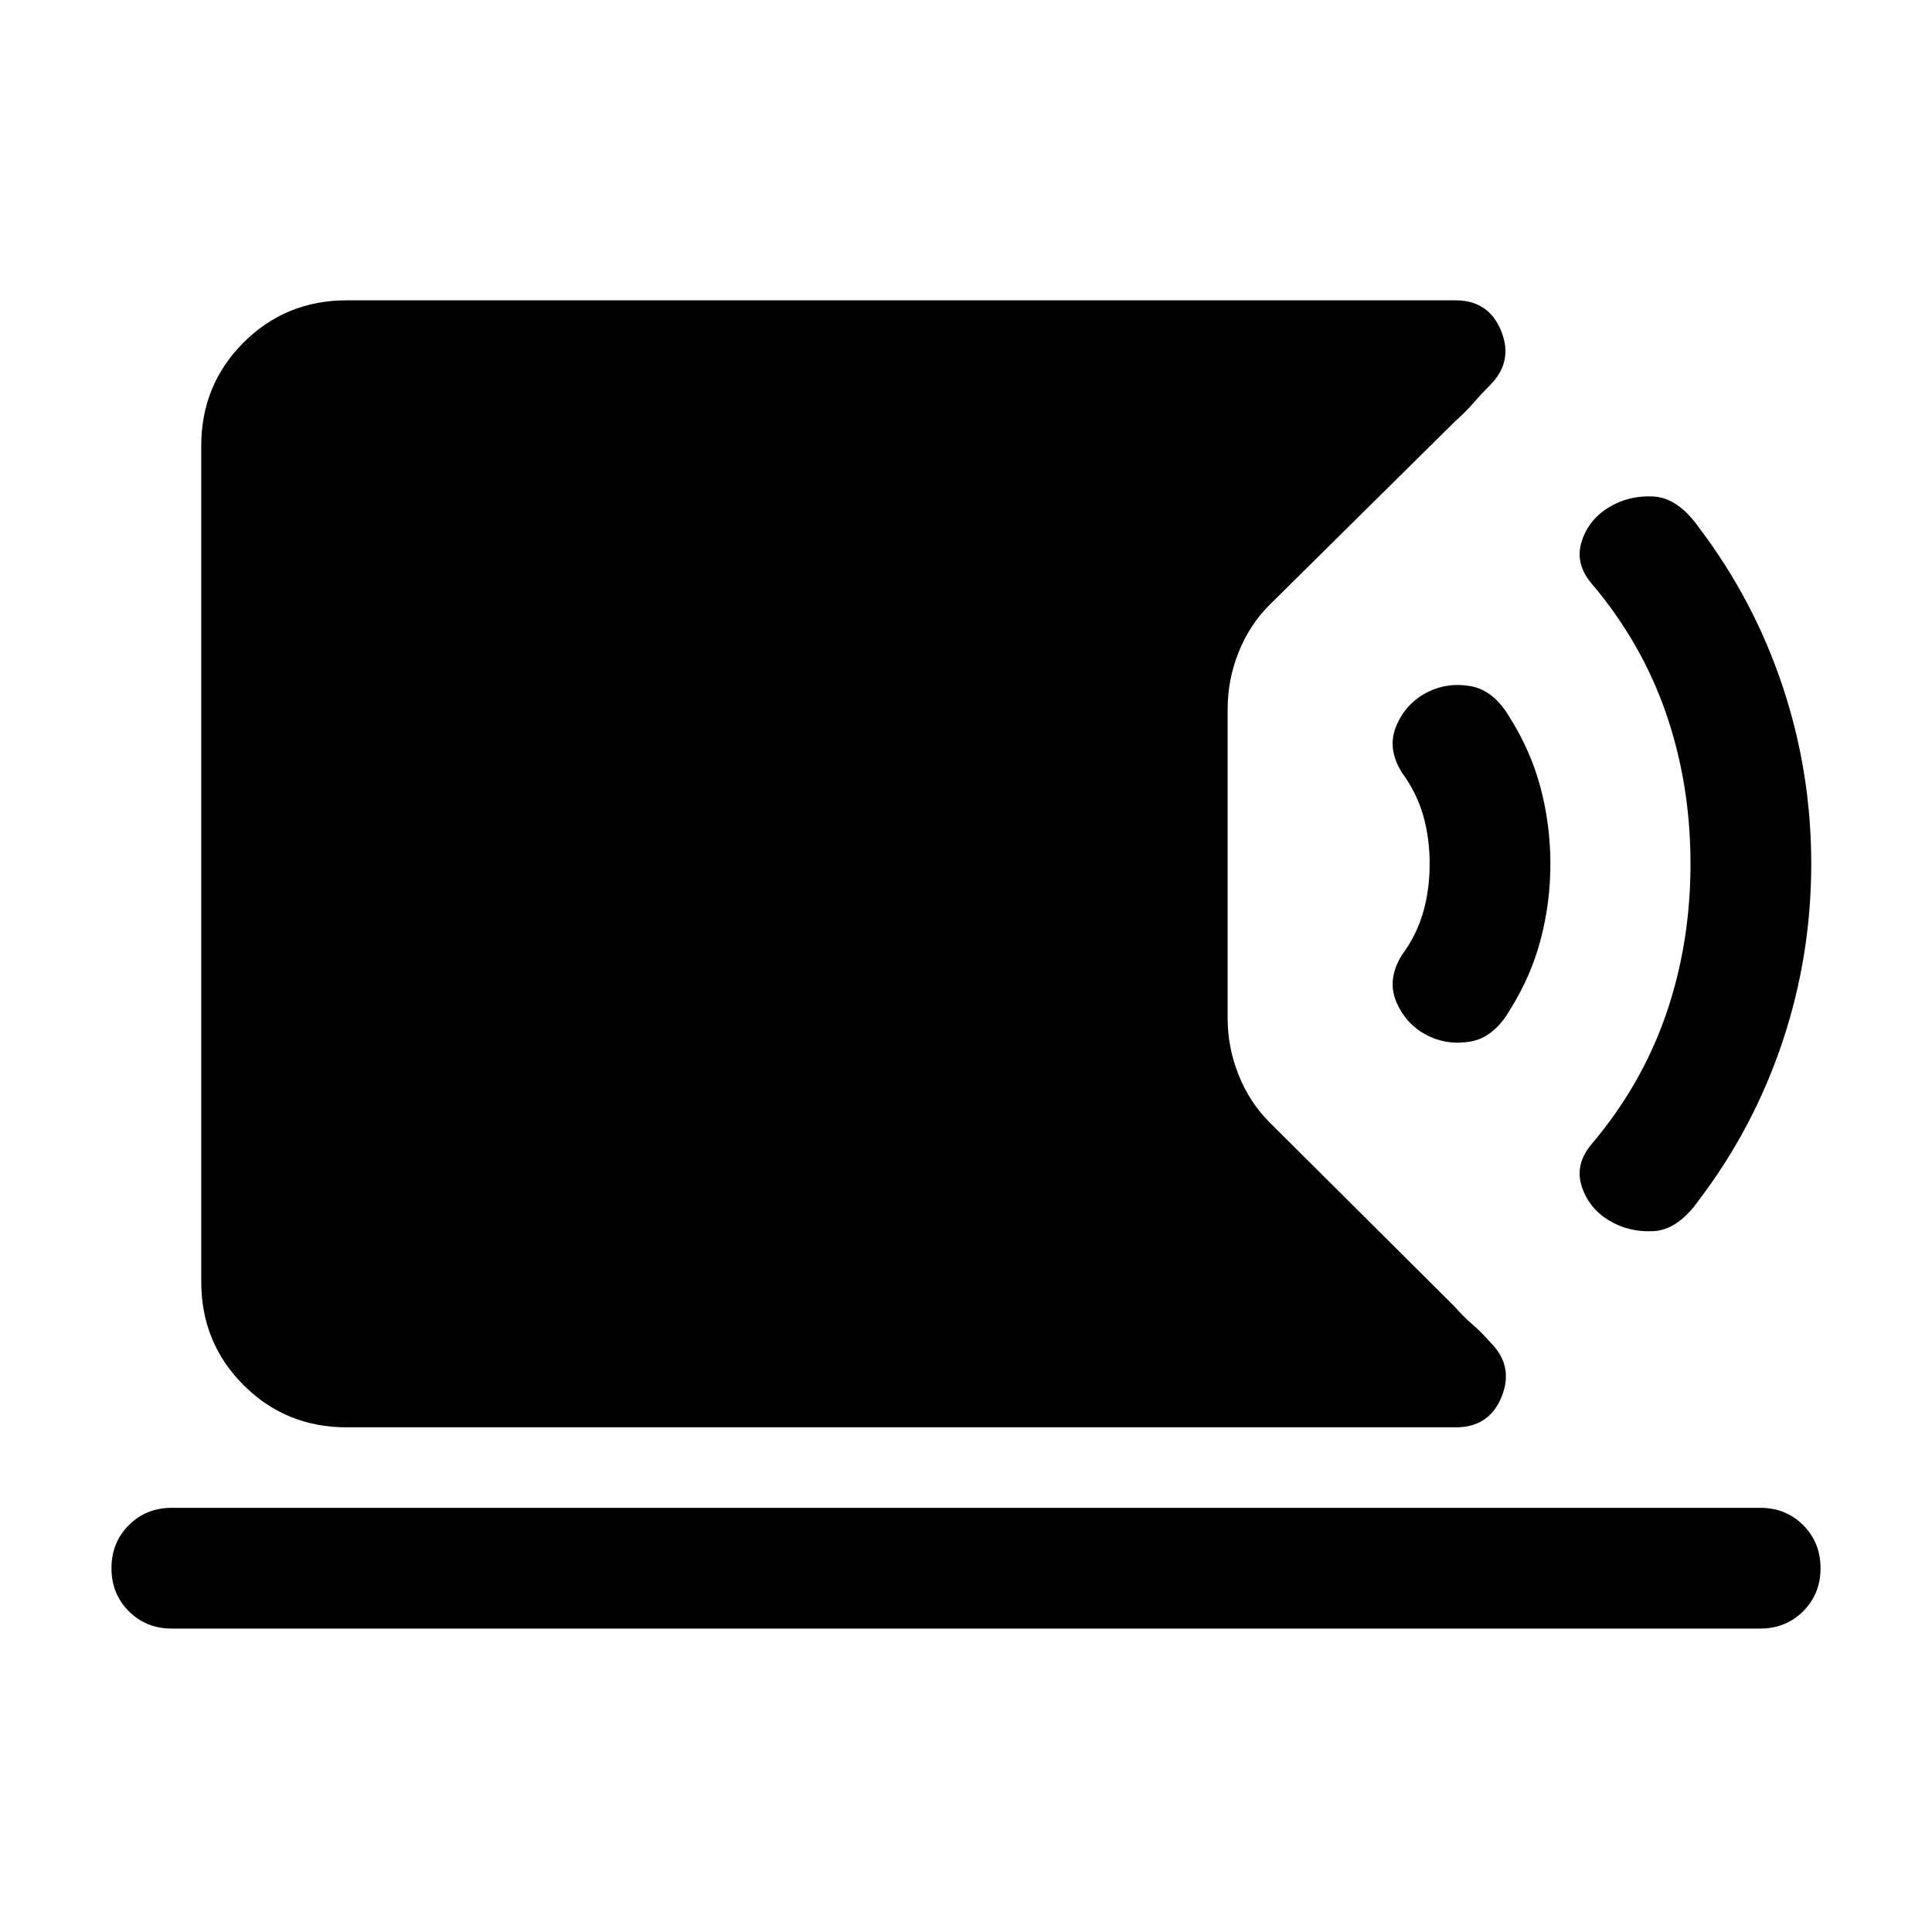 <svg xmlns="http://www.w3.org/2000/svg" height="24" viewBox="0 -960 960 960" width="24"><path d="M172.31-250.77q-30.31 0-51.31-21-21-21-21-51.31v-415.38q0-30.31 21-51.31 21-21 51.31-21h550.92q16.54 0 22.69 15.23 6.16 15.23-5.54 26.93-4.3 4.3-8.3 8.92-4 4.61-8.93 8.92l-92.46 91.46q-9.84 9.85-15.27 23.5-5.42 13.66-5.42 28.12v153.62q0 14.46 5.42 28.11 5.43 13.65 15.27 23.5l92.08 91.69q4.31 4.92 8.92 8.92 4.62 4 8.92 8.93 11.7 11.69 5.54 26.92-6.15 15.23-22.69 15.23H172.31Zm-86.92 100q-12.77 0-21.39-8.62-8.61-8.61-8.61-21.38T64-202.15q8.62-8.62 21.39-8.62h789.22q12.77 0 21.39 8.62 8.61 8.61 8.61 21.38T896-159.39q-8.62 8.62-21.39 8.62H85.39Zm713.92-202.92q-9.93-6.08-13.39-16.92-3.46-10.85 4.85-20.77 24.92-29.39 37.08-64.62Q840-491.23 840-530.77t-12.15-74.77q-12.16-35.23-37.08-64.61-8.31-9.93-4.85-20.77 3.46-10.85 13.39-16.92 9.92-6.08 22.19-5.47 12.27.62 22.81 15.62 27.15 35.84 41.42 78.58Q900-576.38 900-530.77q0 45.62-14.27 88.35t-41.42 78.57q-10.54 15-22.81 15.62-12.27.61-22.19-5.46Zm-90.85-92.23q-10.15-5.46-14.73-16.5t2.89-23.04q7.3-9.92 10.53-21.19 3.24-11.27 3.24-24.12 0-12.84-3.24-24.11-3.23-11.27-10.53-21.2-7.47-12-2.89-23.03 4.58-11.04 14.73-16.5 10.15-5.47 22-3.5 11.85 1.96 19.92 15.96 10.31 16.38 15.16 34.73 4.84 18.34 4.84 37.65t-4.84 37.66q-4.85 18.34-15.16 34.73-8.07 14-19.92 15.96-11.85 1.96-22-3.5Z"/></svg>